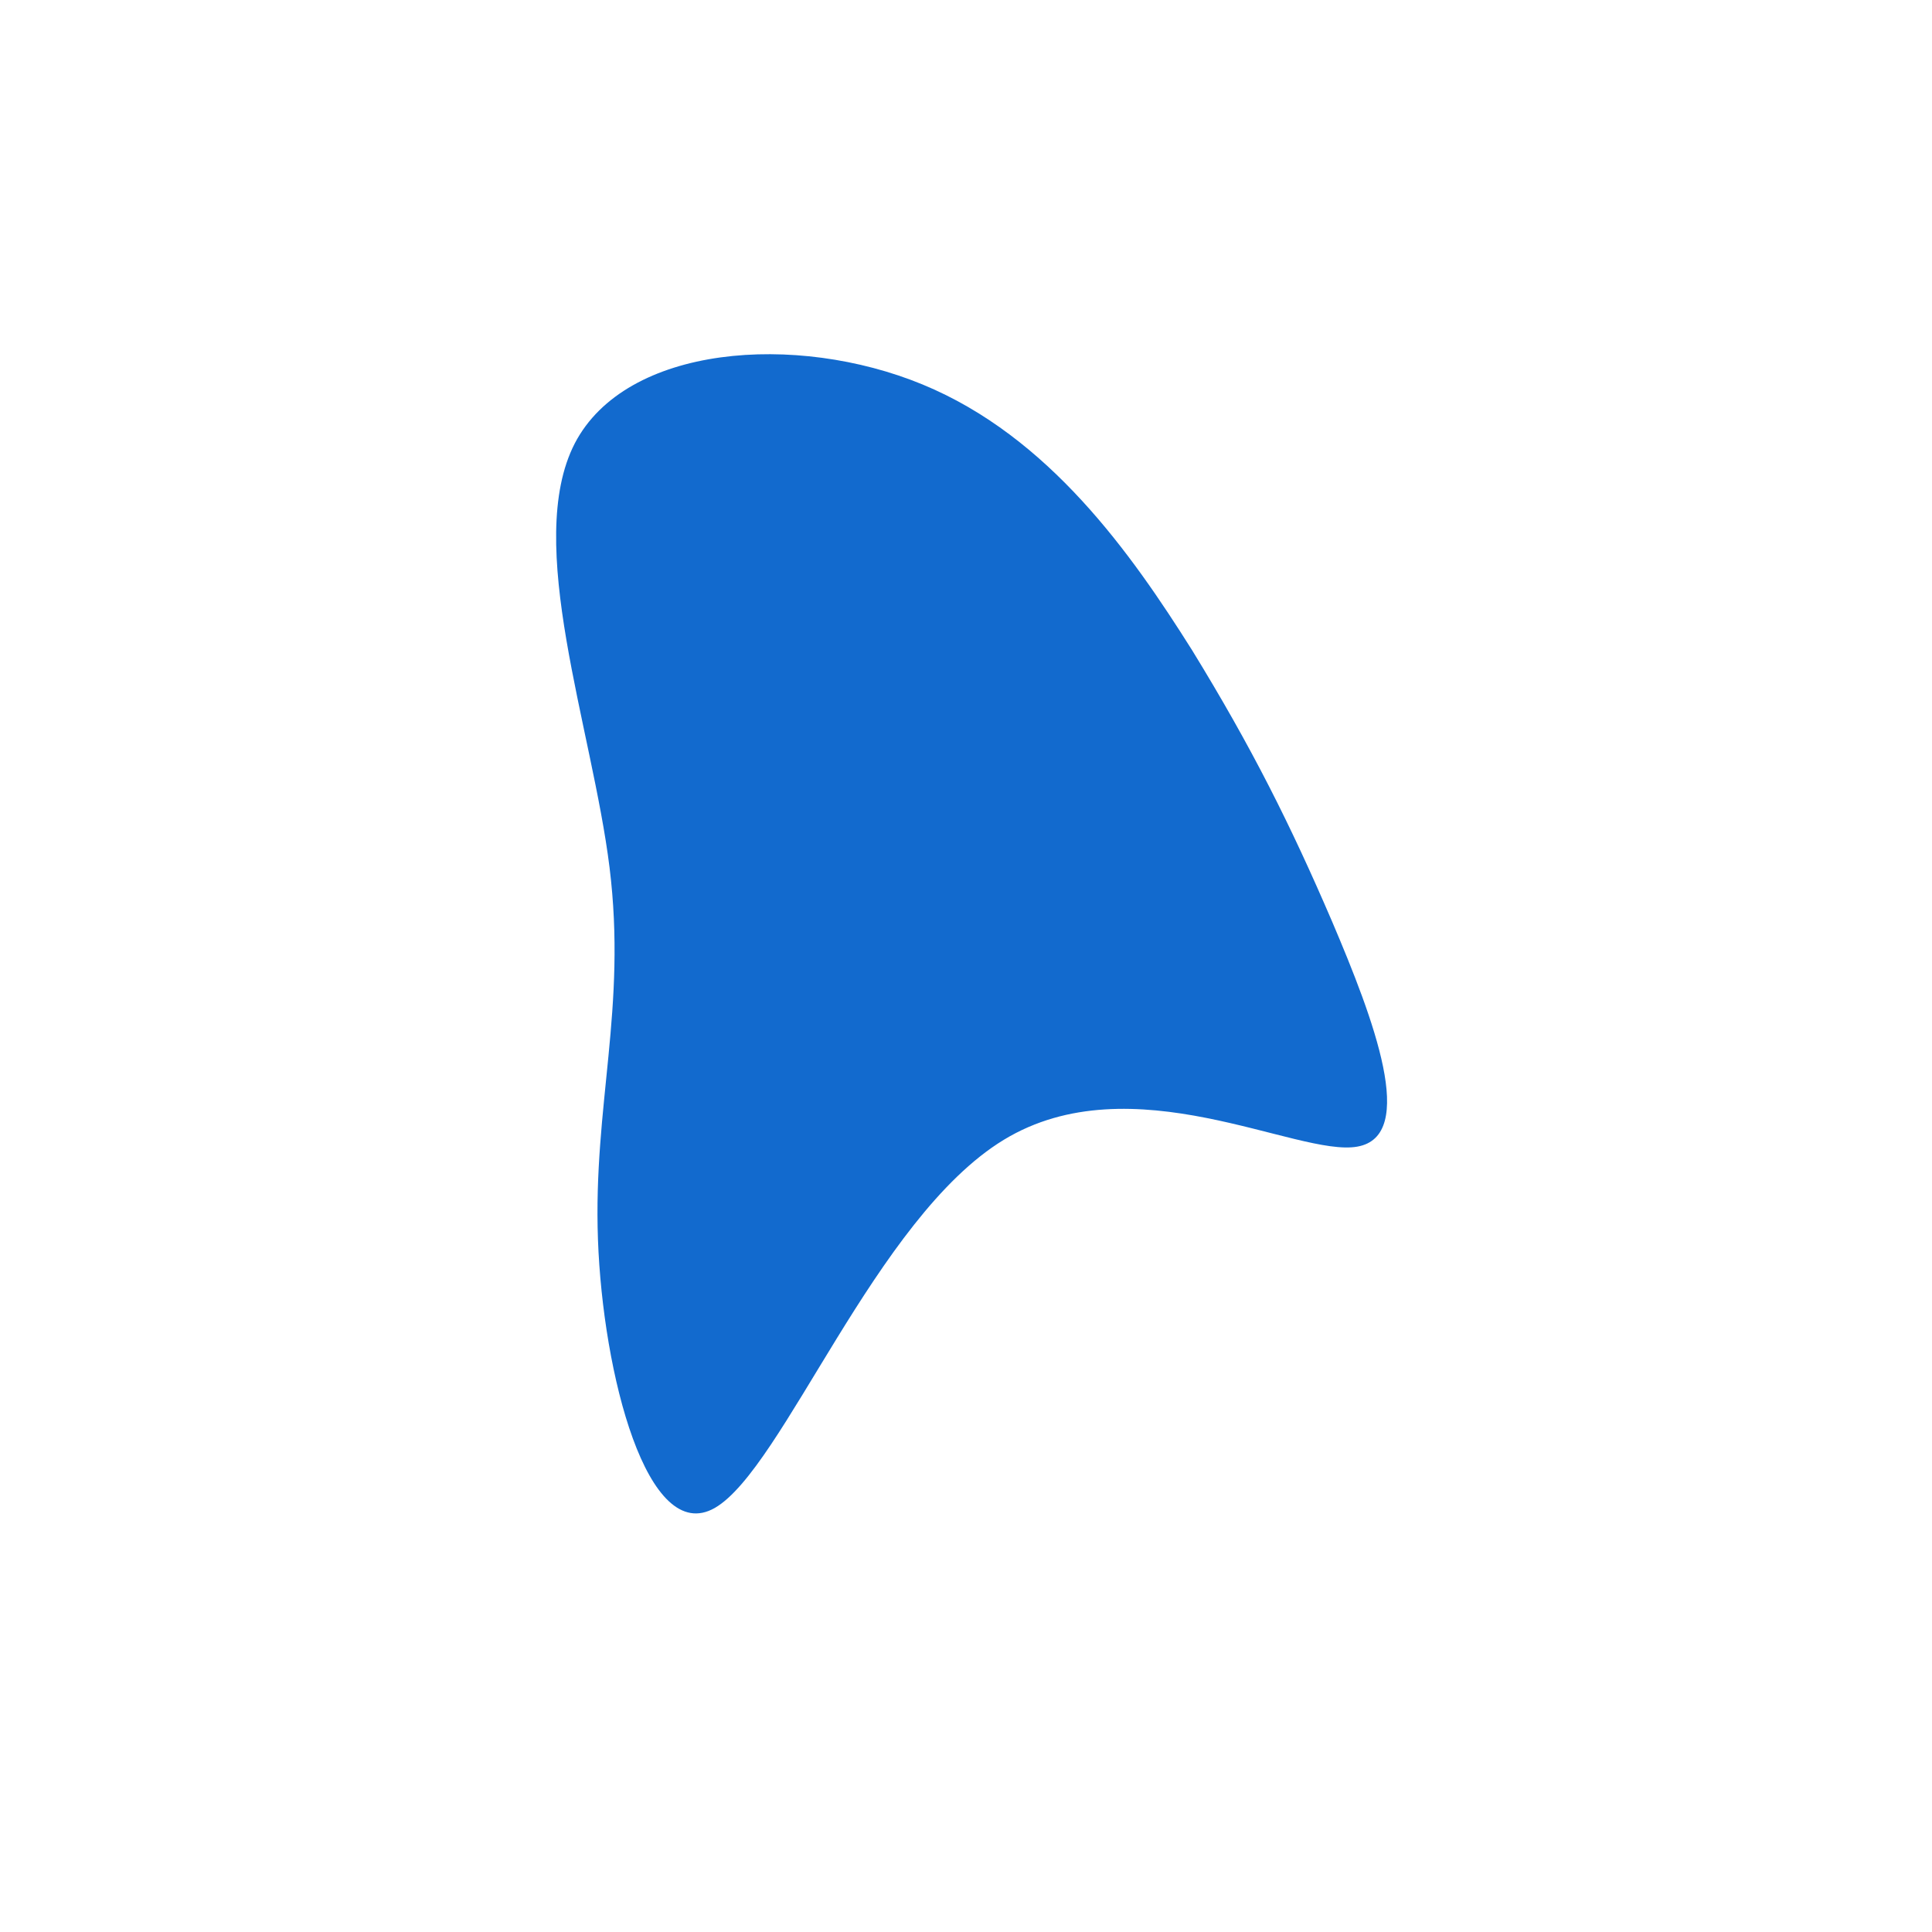 <?xml version="1.0" standalone="no"?>
<svg viewBox="0 0 200 200" xmlns="http://www.w3.org/2000/svg">
  <path fill="#126ACE" d="M23.4,-32.7C29.6,-22.6,33.6,-14.6,37.9,-4.6C42.2,5.5,46.8,17.6,40.5,18.7C34.3,19.8,17.2,9.9,3.9,18C-9.4,26.1,-18.9,52,-26,56.1C-33,60.1,-37.6,42.2,-38.1,28.3C-38.6,14.4,-35.1,4.4,-36.9,-10.2C-38.7,-24.7,-45.8,-43.8,-40.5,-54.1C-35.2,-64.3,-17.6,-65.6,-4.5,-60.2C8.6,-54.8,17.1,-42.7,23.4,-32.7Z" transform="translate(100 100)" />
</svg>
